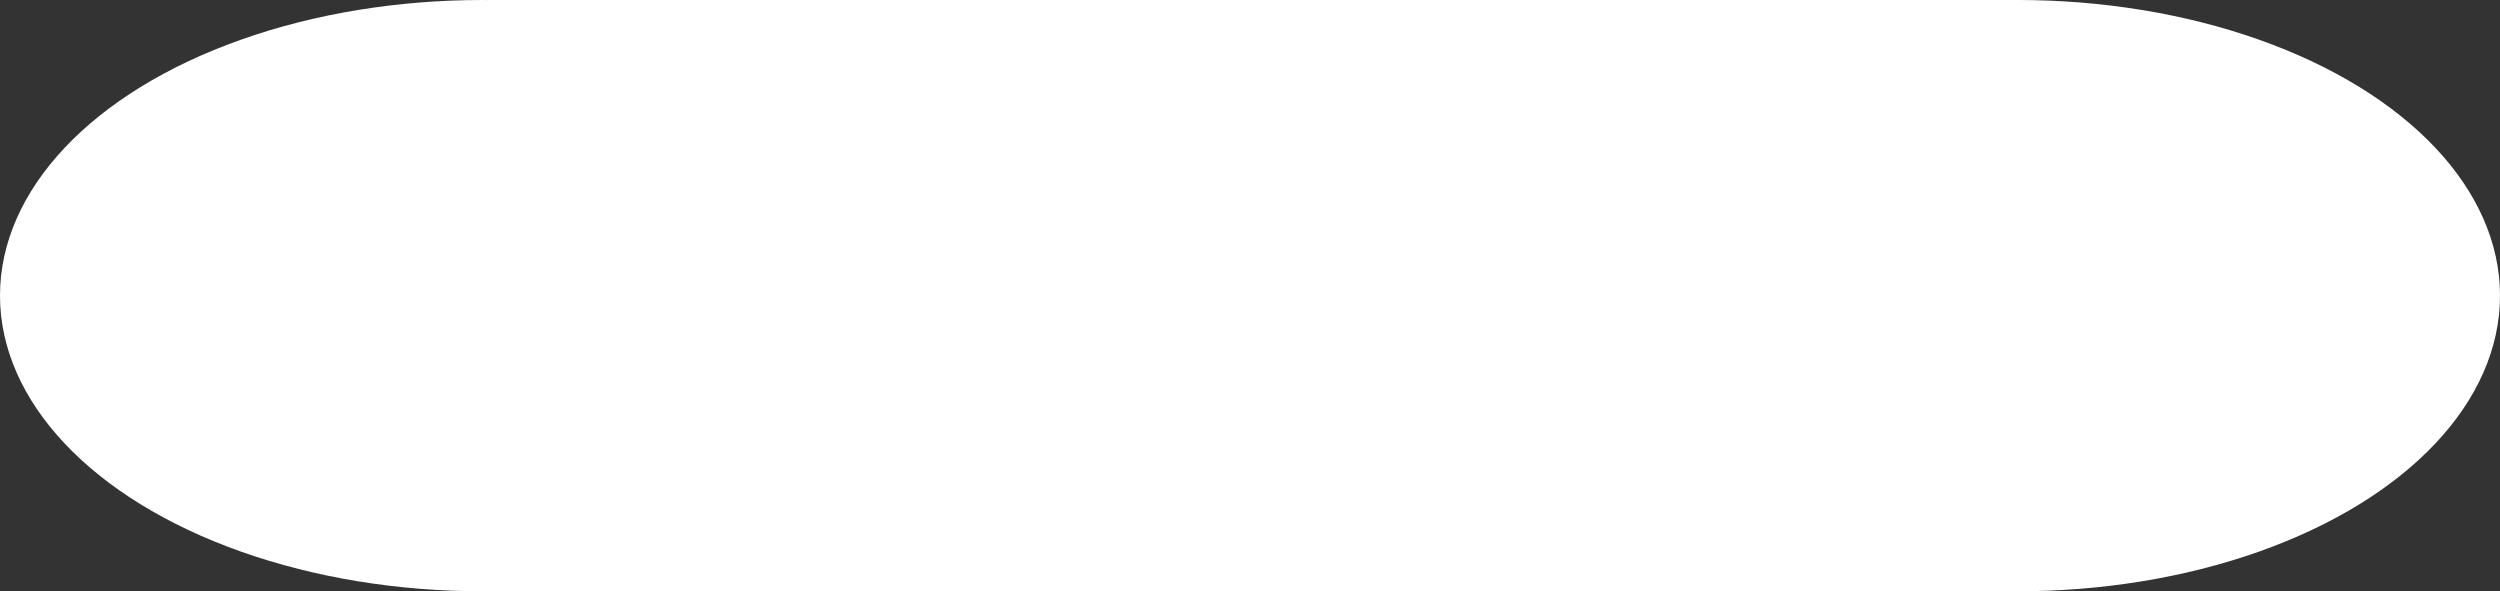 <svg width="241" height="57" viewBox="0 0 241 57" fill="none" xmlns="http://www.w3.org/2000/svg">
<rect x="0" y="0" width="241" height="57" fill="#333333" stroke="none"/>
<rect x="47" width="148" height="57" fill="white"/>
<ellipse cx="194.5" cy="28.5" rx="46.5" ry="28.5" fill="white"/>
<ellipse cx="46.5" cy="28.5" rx="46.5" ry="28.5" fill="white"/>
</svg>
